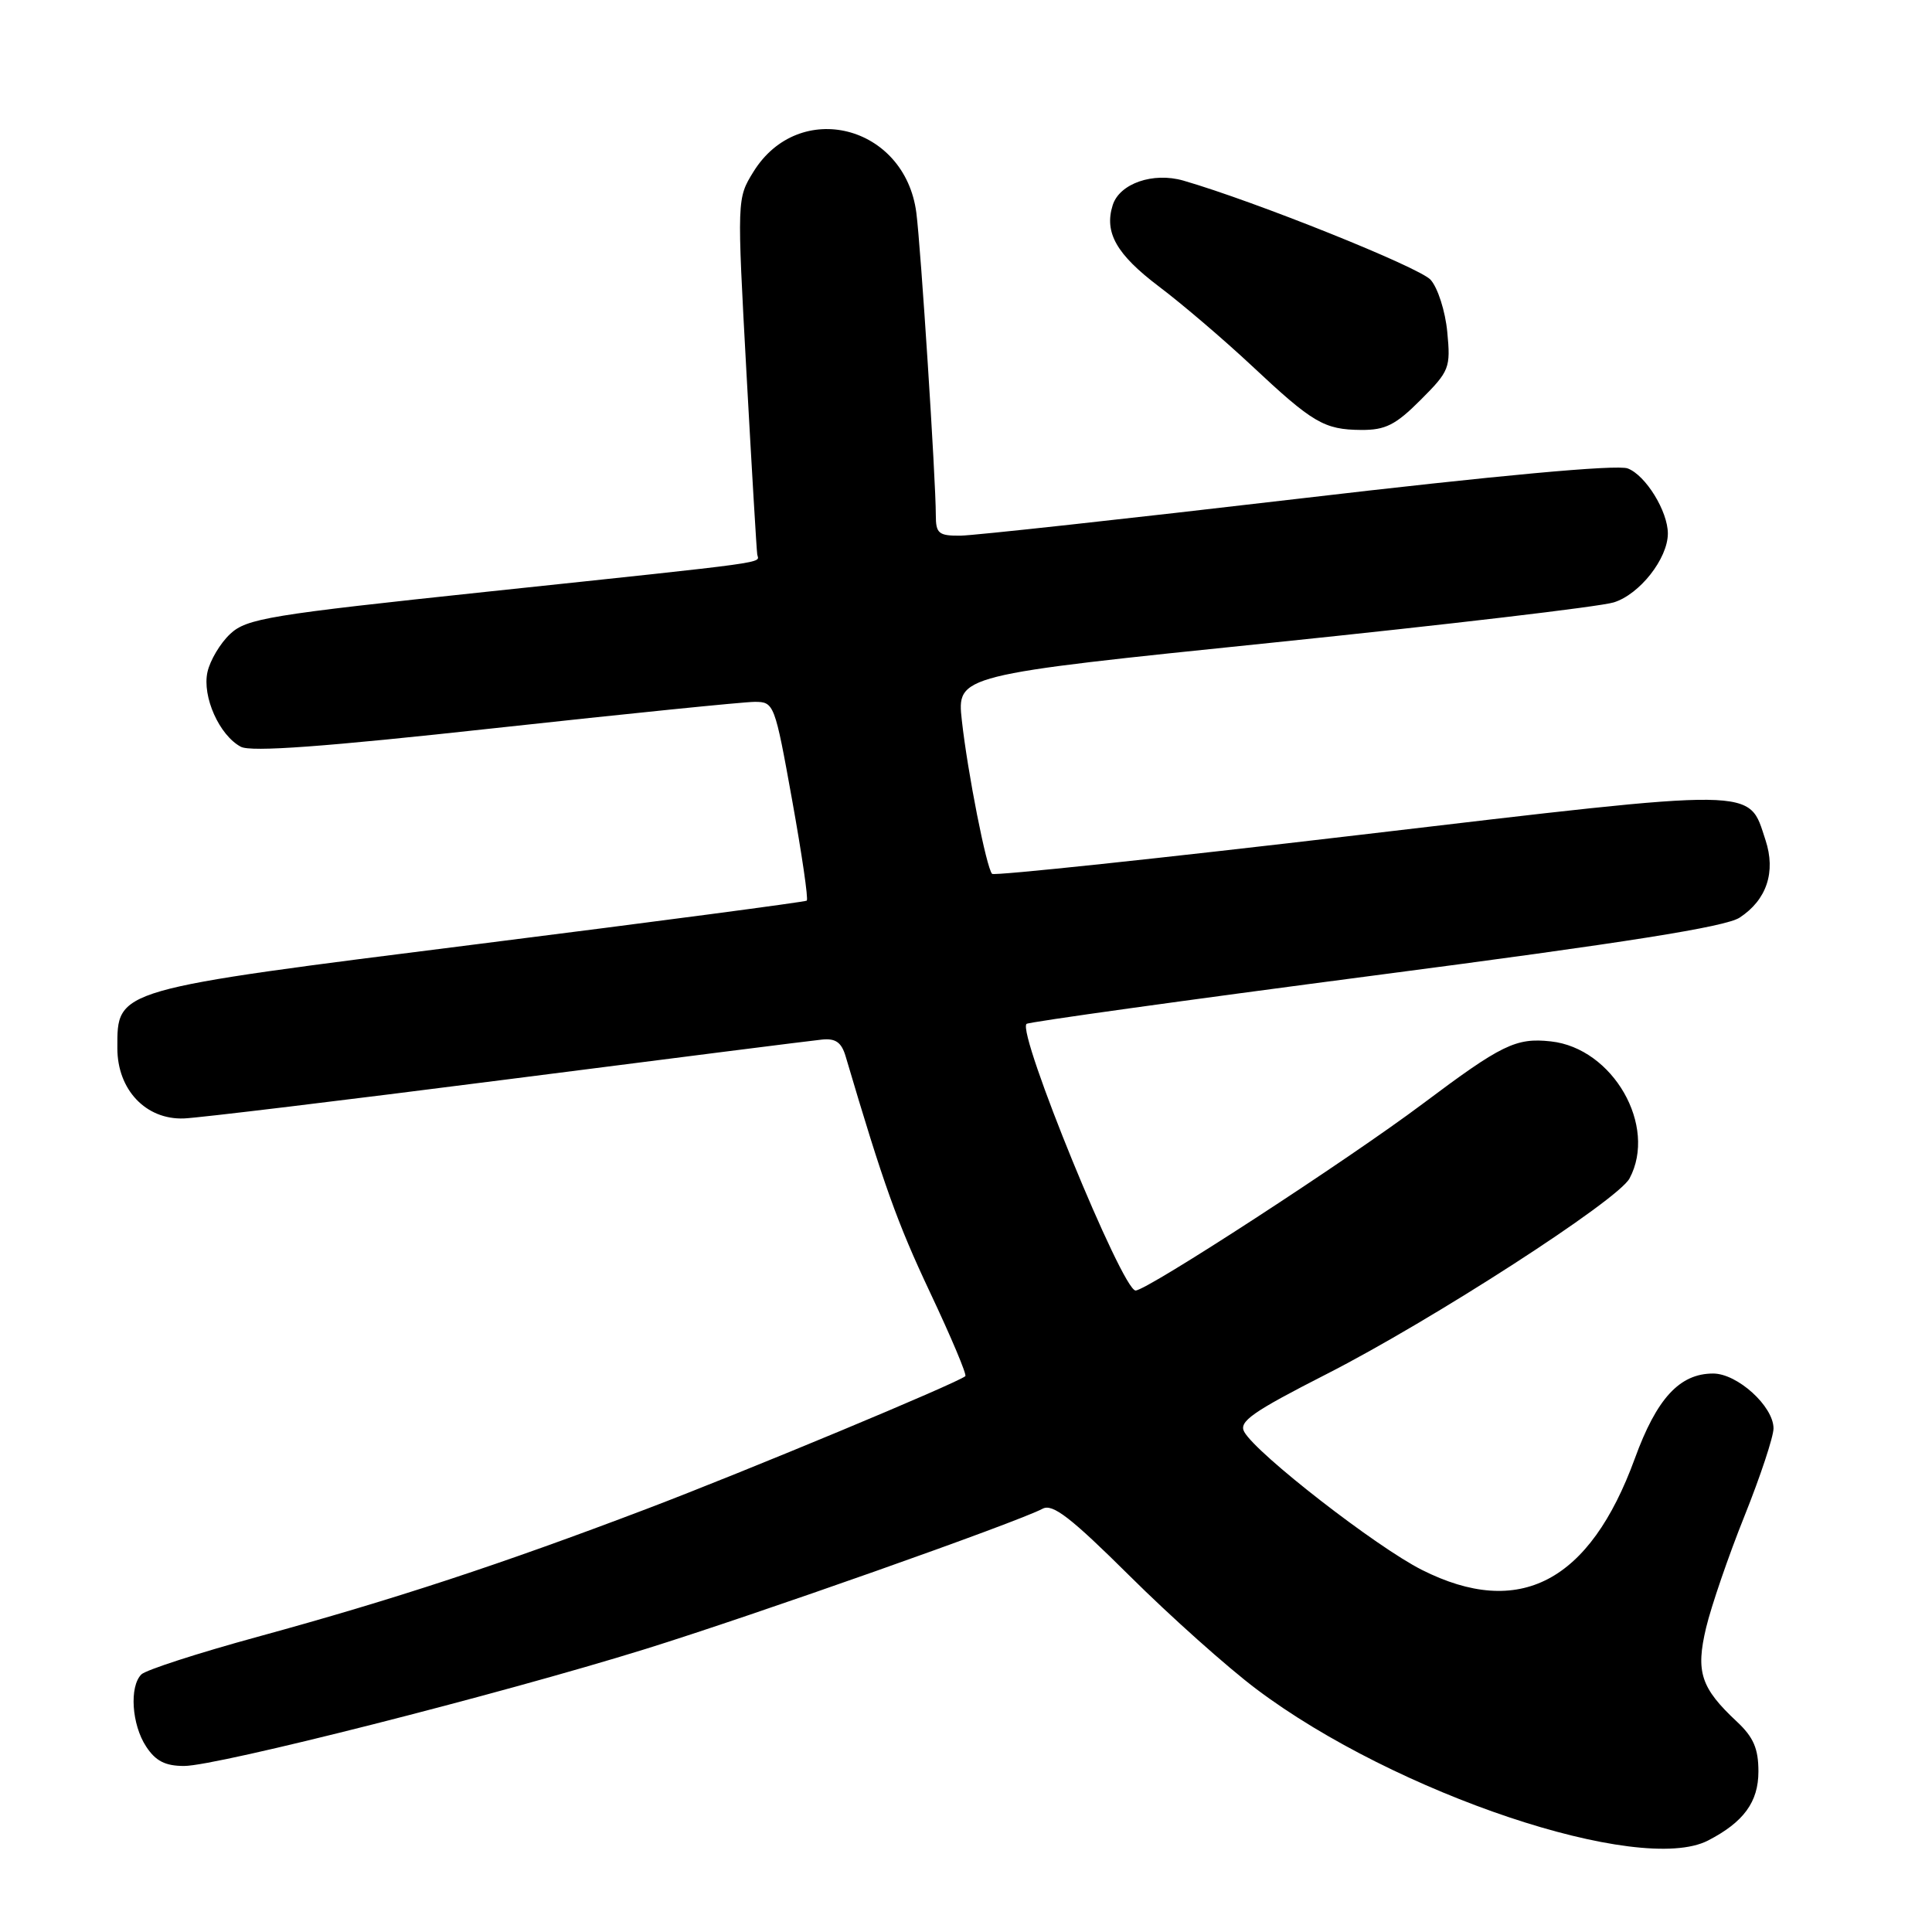 <?xml version="1.0" encoding="UTF-8" standalone="no"?>
<!DOCTYPE svg PUBLIC "-//W3C//DTD SVG 1.1//EN" "http://www.w3.org/Graphics/SVG/1.1/DTD/svg11.dtd" >
<svg xmlns="http://www.w3.org/2000/svg" xmlns:xlink="http://www.w3.org/1999/xlink" version="1.1" viewBox="0 0 256 256">
 <g >
 <path fill="currentColor"
d=" M 226.32 243.88 C 231.05 241.44 233.00 238.77 233.00 234.73 C 233.00 231.71 232.35 230.19 230.17 228.15 C 225.36 223.66 224.67 221.55 226.07 215.67 C 226.75 212.83 229.03 206.17 231.15 200.89 C 233.27 195.60 235.00 190.37 235.00 189.27 C 235.00 186.35 230.22 182.00 227.00 182.00 C 222.56 182.00 219.52 185.30 216.62 193.27 C 210.64 209.65 201.32 214.52 188.41 208.02 C 182.36 204.97 166.51 192.66 164.87 189.73 C 164.11 188.37 165.92 187.10 175.80 182.06 C 189.73 174.96 214.37 159.05 215.92 156.15 C 219.64 149.20 213.73 138.89 205.50 137.99 C 200.87 137.48 198.98 138.41 188.50 146.27 C 178.64 153.67 151.99 171.00 150.47 171.00 C 148.70 171.00 134.74 136.89 136.02 135.67 C 136.28 135.42 157.07 132.53 182.21 129.24 C 215.61 124.88 228.62 122.82 230.51 121.59 C 234.10 119.24 235.33 115.54 233.94 111.32 C 231.62 104.30 233.65 104.33 180.13 110.63 C 153.64 113.75 131.74 116.07 131.46 115.79 C 130.71 115.04 128.22 102.39 127.45 95.47 C 126.79 89.45 126.79 89.45 168.65 85.15 C 191.67 82.78 212.00 80.39 213.83 79.82 C 217.26 78.76 220.99 74.02 221.00 70.70 C 221.00 67.75 218.06 62.97 215.68 62.07 C 214.26 61.53 198.50 62.98 171.98 66.09 C 149.17 68.76 129.04 70.96 127.25 70.98 C 124.37 71.00 124.00 70.69 124.00 68.25 C 124.00 63.52 122.01 32.72 121.42 28.19 C 119.90 16.53 105.87 13.01 99.83 22.77 C 97.65 26.30 97.65 26.33 98.91 49.40 C 99.61 62.11 100.25 72.94 100.34 73.48 C 100.54 74.67 103.05 74.33 64.69 78.39 C 35.61 81.47 32.68 81.95 30.49 84.01 C 29.18 85.24 27.83 87.51 27.49 89.05 C 26.77 92.30 29.06 97.43 31.91 98.95 C 33.26 99.67 42.97 98.96 65.59 96.48 C 83.07 94.57 98.56 93.00 100.00 93.00 C 102.57 93.00 102.66 93.24 104.96 106.01 C 106.25 113.17 107.13 119.16 106.90 119.34 C 106.68 119.51 87.16 122.09 63.52 125.07 C 14.97 131.19 15.55 131.02 15.55 138.89 C 15.55 144.40 19.33 148.39 24.37 148.20 C 26.29 148.13 45.55 145.80 67.18 143.03 C 88.81 140.26 107.59 137.88 108.91 137.75 C 110.73 137.56 111.51 138.12 112.06 140.00 C 117.08 156.98 118.89 162.03 123.24 171.26 C 126.03 177.17 128.14 182.17 127.91 182.35 C 126.72 183.32 98.95 194.89 85.73 199.92 C 66.40 207.27 52.24 211.93 34.15 216.88 C 26.25 219.04 19.32 221.28 18.73 221.87 C 17.12 223.48 17.45 228.52 19.36 231.42 C 20.62 233.35 21.90 234.00 24.40 234.00 C 28.77 234.00 66.30 224.48 85.50 218.51 C 99.99 214.00 134.76 201.72 138.16 199.91 C 139.48 199.21 141.90 201.09 149.66 208.79 C 155.07 214.17 162.65 220.94 166.50 223.83 C 184.89 237.67 217.29 248.52 226.32 243.88 Z  M 188.24 52.99 C 192.06 49.17 192.23 48.75 191.77 43.98 C 191.51 41.23 190.51 38.12 189.56 37.07 C 188.06 35.41 166.28 26.67 156.80 23.93 C 152.79 22.78 148.35 24.31 147.44 27.18 C 146.29 30.81 147.94 33.71 153.56 37.96 C 156.64 40.28 162.16 45.00 165.83 48.43 C 173.97 56.06 175.45 56.93 180.37 56.97 C 183.57 56.99 184.93 56.31 188.24 52.99 Z "/>
</g>
</svg>